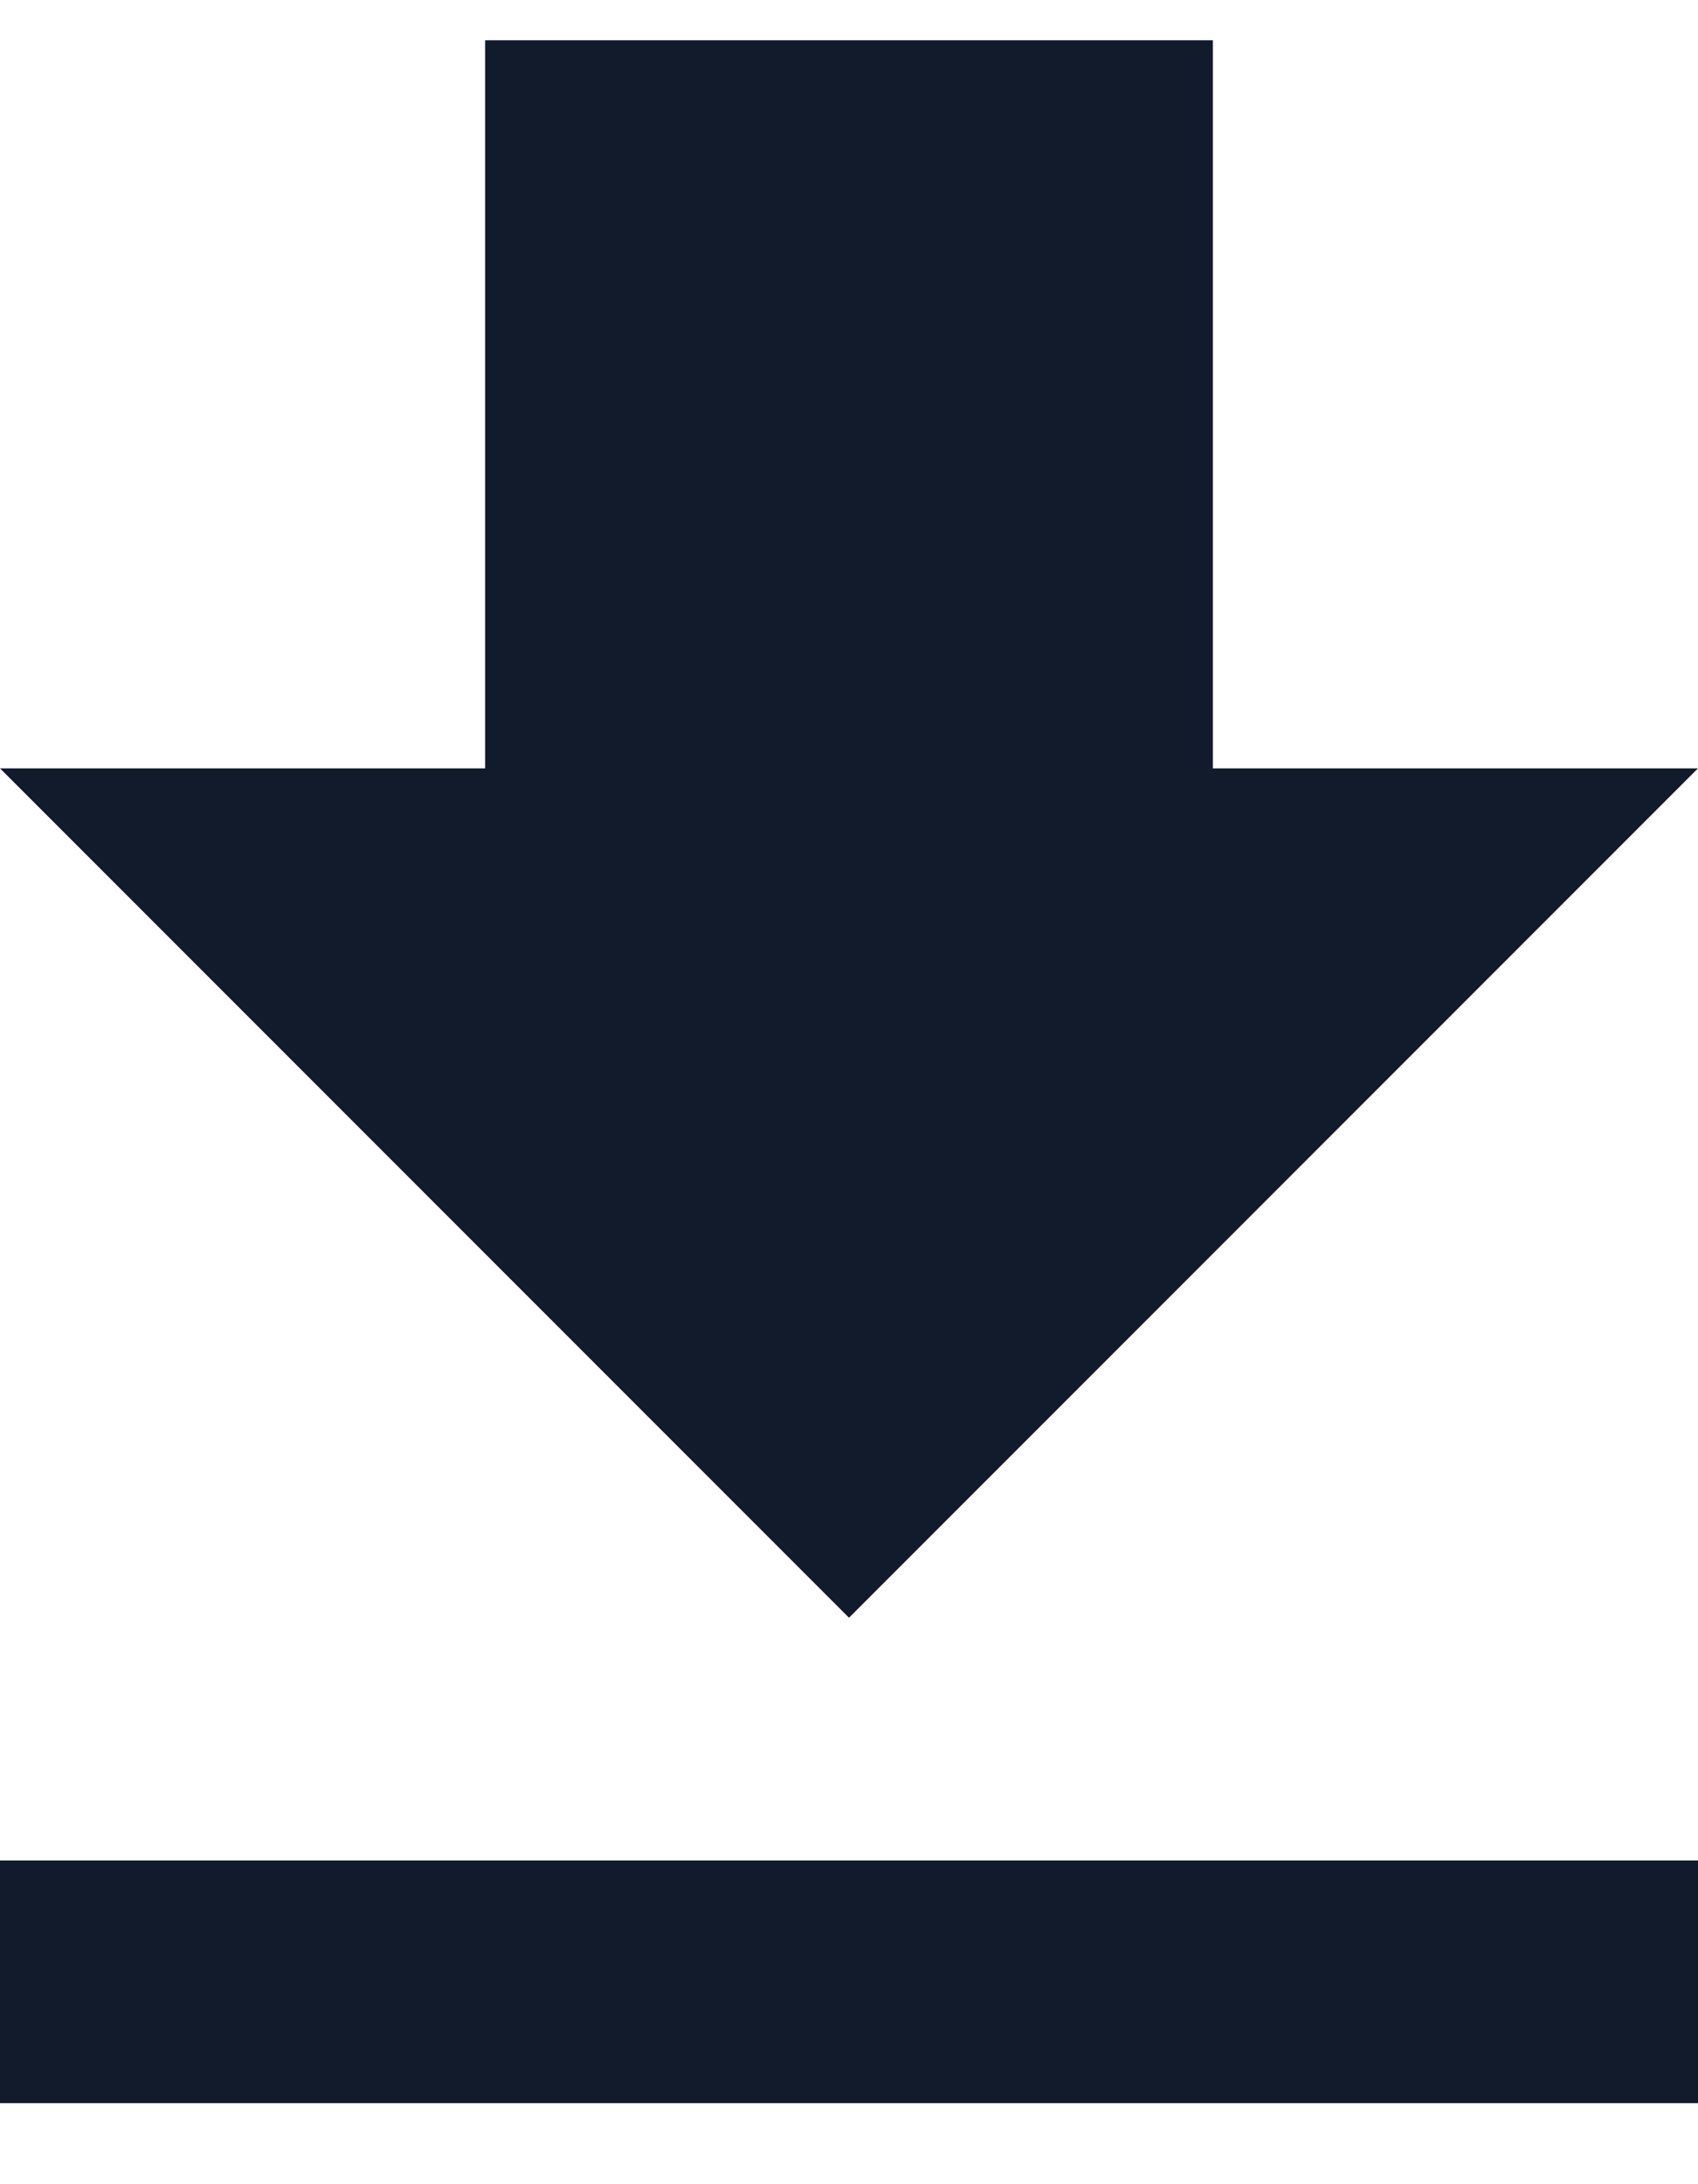 <svg width="14" height="18" viewBox="0 0 14 18" fill="none" xmlns="http://www.w3.org/2000/svg">
<path d="M10 6.332H14L7 13.332L0 6.332H4V0.332H10V6.332Z" fill="#111B2B"/>
<path d="M0 17.332V15.332H14V17.332H0Z" fill="#111B2B"/>
</svg>

